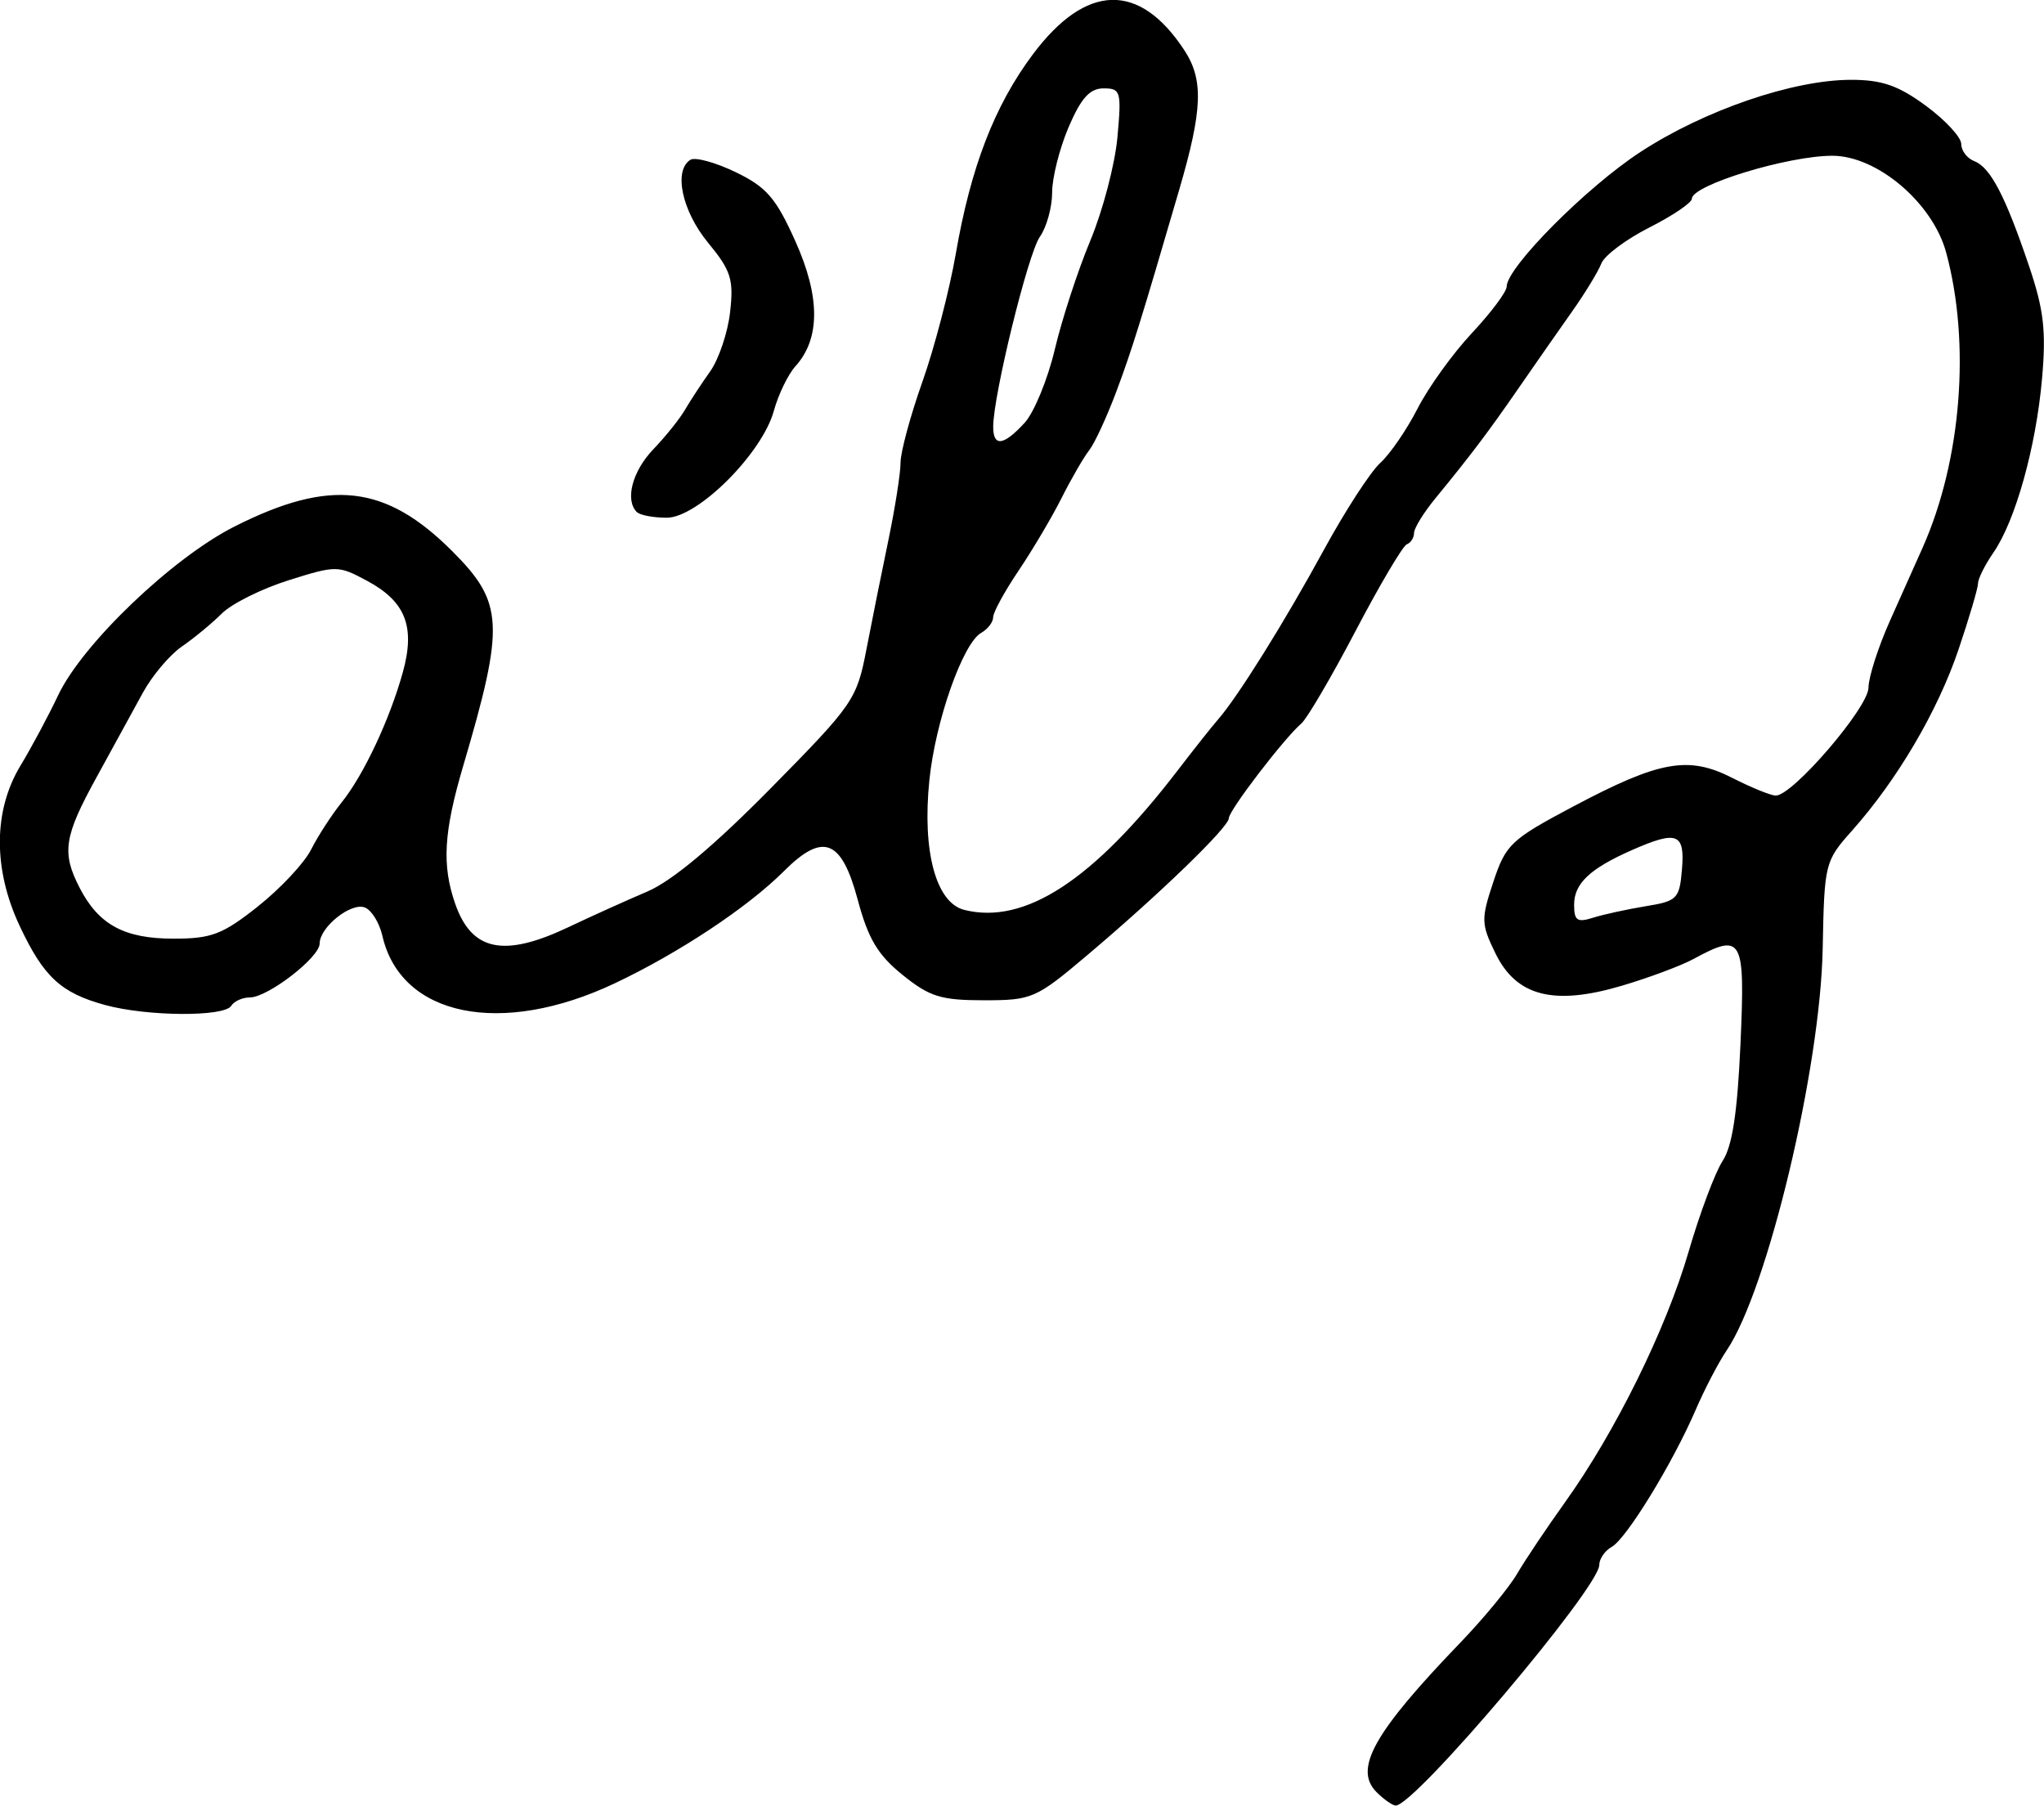 <?xml version="1.0" encoding="UTF-8" standalone="no"?>
<svg
   xmlns:dc="http://purl.org/dc/elements/1.1/"
   xmlns:cc="http://creativecommons.org/ns#"
   xmlns:rdf="http://www.w3.org/1999/02/22-rdf-syntax-ns#"
   xmlns:svg="http://www.w3.org/2000/svg"
   xmlns="http://www.w3.org/2000/svg"
   id="svg2502"
   viewBox="0 0 39.641 35.019"
   version="1.1"
   height="35.019"
   width="39.641">
  <defs
     id="defs2506" />
  <g
     transform="translate(-218.449,-594.038)"
     style="stroke-width:0.163"
     id="g2500">
    <path
       d="m 230.8,603.97 c -0.235,-0.235 -0.088,-0.793 0.32,-1.219 0.236,-0.246 0.511,-0.589 0.612,-0.763 0.101,-0.173 0.321,-0.51 0.49,-0.747 0.168,-0.238 0.343,-0.757 0.387,-1.155 0.071,-0.631 0.017,-0.801 -0.428,-1.341 -0.506,-0.614 -0.674,-1.403 -0.342,-1.608 0.092,-0.057 0.487,0.051 0.878,0.24 0.598,0.289 0.781,0.501 1.157,1.339 0.485,1.08 0.485,1.89 0.002,2.425 -0.143,0.158 -0.332,0.548 -0.42,0.868 -0.228,0.826 -1.476,2.07 -2.076,2.07 -0.258,0 -0.518,-0.049 -0.578,-0.109 z m 7.518,-1.728 c 0.185,-0.202 0.45,-0.845 0.588,-1.429 0.138,-0.584 0.448,-1.533 0.689,-2.11 0.241,-0.577 0.477,-1.477 0.525,-2 0.081,-0.894 0.065,-0.951 -0.269,-0.951 -0.266,0 -0.435,0.187 -0.676,0.748 -0.176,0.412 -0.321,0.983 -0.321,1.27 0,0.287 -0.107,0.675 -0.239,0.862 -0.229,0.327 -0.904,3.077 -0.904,3.683 0,0.394 0.2,0.369 0.607,-0.074 z m 12.047,9.372 c 0.614,-0.1 0.656,-0.143 0.704,-0.719 0.058,-0.698 -0.093,-0.756 -0.97,-0.37 -0.815,0.359 -1.122,0.648 -1.122,1.06 0,0.308 0.06,0.349 0.367,0.252 0.202,-0.064 0.661,-0.164 1.02,-0.223 z m -26.913,0.002 c 0.435,-0.344 0.899,-0.84 1.031,-1.102 0.132,-0.262 0.399,-0.673 0.592,-0.914 0.427,-0.531 0.933,-1.609 1.187,-2.526 0.244,-0.88 0.053,-1.369 -0.688,-1.768 -0.566,-0.305 -0.603,-0.305 -1.528,-0.014 -0.521,0.164 -1.104,0.454 -1.295,0.645 -0.191,0.191 -0.541,0.479 -0.776,0.641 -0.236,0.162 -0.576,0.566 -0.757,0.898 -0.181,0.332 -0.584,1.069 -0.897,1.638 -0.633,1.151 -0.68,1.461 -0.325,2.148 0.369,0.713 0.866,0.981 1.819,0.981 0.736,0 0.951,-0.082 1.637,-0.626 z m 21.694,17.18 c -0.45,-0.45 -0.054,-1.156 1.627,-2.902 0.449,-0.467 0.943,-1.066 1.098,-1.332 0.155,-0.266 0.572,-0.888 0.925,-1.381 0.98,-1.368 1.963,-3.36 2.401,-4.865 0.217,-0.745 0.514,-1.537 0.659,-1.76 0.19,-0.29 0.288,-0.936 0.348,-2.277 0.091,-2.066 0.04,-2.157 -0.917,-1.639 -0.238,0.129 -0.861,0.361 -1.384,0.516 -1.32,0.391 -2.044,0.206 -2.451,-0.627 -0.279,-0.572 -0.282,-0.663 -0.041,-1.388 0.241,-0.727 0.34,-0.82 1.542,-1.458 1.683,-0.893 2.239,-0.993 3.096,-0.556 0.367,0.187 0.745,0.341 0.84,0.341 0.328,0 1.794,-1.706 1.797,-2.092 0.002,-0.208 0.191,-0.795 0.42,-1.306 0.229,-0.511 0.515,-1.149 0.634,-1.419 0.749,-1.689 0.929,-3.955 0.453,-5.714 -0.26,-0.962 -1.337,-1.878 -2.207,-1.878 -0.865,0 -2.725,0.569 -2.725,0.833 0,0.077 -0.371,0.329 -0.824,0.558 -0.453,0.23 -0.872,0.543 -0.931,0.697 -0.059,0.153 -0.314,0.573 -0.568,0.932 -0.254,0.359 -0.715,1.02 -1.025,1.469 -0.597,0.865 -0.937,1.315 -1.619,2.146 -0.232,0.282 -0.421,0.588 -0.421,0.68 0,0.092 -0.063,0.191 -0.141,0.221 -0.077,0.03 -0.524,0.785 -0.992,1.678 -0.468,0.893 -0.942,1.701 -1.052,1.796 -0.337,0.29 -1.407,1.688 -1.407,1.838 0,0.172 -1.343,1.472 -2.748,2.658 -0.995,0.841 -1.069,0.873 -2.002,0.873 -0.834,0 -1.054,-0.069 -1.579,-0.493 -0.479,-0.387 -0.666,-0.7 -0.868,-1.456 -0.315,-1.175 -0.672,-1.314 -1.431,-0.556 -0.703,0.703 -2.036,1.587 -3.281,2.176 -2.205,1.043 -4.149,0.645 -4.507,-0.921 -0.058,-0.253 -0.211,-0.501 -0.341,-0.55 -0.269,-0.103 -0.876,0.383 -0.876,0.701 0,0.268 -1.006,1.044 -1.353,1.044 -0.143,0 -0.306,0.073 -0.362,0.163 -0.134,0.217 -1.631,0.207 -2.449,-0.017 -0.854,-0.234 -1.189,-0.544 -1.654,-1.534 -0.516,-1.099 -0.511,-2.233 0.013,-3.102 0.217,-0.359 0.547,-0.976 0.734,-1.371 0.47,-0.995 2.216,-2.665 3.421,-3.273 1.854,-0.936 2.929,-0.814 4.222,0.479 0.999,0.999 1.021,1.422 0.213,4.162 -0.38,1.287 -0.417,1.927 -0.156,2.676 0.32,0.919 0.944,1.048 2.196,0.454 0.444,-0.211 1.133,-0.522 1.53,-0.691 0.477,-0.203 1.289,-0.882 2.389,-1.998 1.609,-1.632 1.673,-1.725 1.86,-2.697 0.107,-0.554 0.299,-1.511 0.428,-2.128 0.128,-0.617 0.234,-1.29 0.234,-1.495 0,-0.205 0.191,-0.912 0.425,-1.572 0.234,-0.66 0.524,-1.774 0.646,-2.477 0.291,-1.683 0.75,-2.872 1.492,-3.866 1.034,-1.385 2.069,-1.414 2.942,-0.082 0.374,0.571 0.353,1.151 -0.098,2.695 -0.746,2.556 -0.924,3.128 -1.22,3.918 -0.185,0.494 -0.422,1.008 -0.528,1.143 -0.106,0.135 -0.347,0.551 -0.535,0.925 -0.188,0.374 -0.564,1.009 -0.835,1.411 -0.271,0.402 -0.493,0.808 -0.493,0.903 0,0.095 -0.104,0.231 -0.232,0.303 -0.356,0.201 -0.889,1.714 -1.005,2.858 -0.141,1.38 0.128,2.377 0.677,2.515 1.175,0.295 2.508,-0.577 4.143,-2.711 0.31,-0.404 0.659,-0.845 0.777,-0.98 0.385,-0.44 1.294,-1.897 2.056,-3.295 0.411,-0.754 0.902,-1.51 1.091,-1.682 0.189,-0.171 0.515,-0.646 0.724,-1.055 0.209,-0.409 0.683,-1.068 1.054,-1.464 0.371,-0.397 0.674,-0.802 0.674,-0.901 0,-0.371 1.545,-1.927 2.595,-2.612 1.242,-0.811 2.96,-1.399 4.084,-1.399 0.6,0 0.916,0.11 1.452,0.504 0.377,0.277 0.685,0.61 0.685,0.74 0,0.13 0.113,0.279 0.251,0.332 0.313,0.12 0.602,0.671 1.06,2.024 0.291,0.858 0.338,1.266 0.256,2.196 -0.117,1.327 -0.515,2.753 -0.942,3.372 -0.164,0.238 -0.299,0.507 -0.299,0.597 0,0.09 -0.171,0.668 -0.379,1.285 -0.404,1.194 -1.188,2.527 -2.065,3.512 -0.527,0.591 -0.537,0.633 -0.569,2.286 -0.044,2.332 -1.071,6.628 -1.863,7.795 -0.156,0.231 -0.427,0.75 -0.601,1.154 -0.448,1.038 -1.341,2.496 -1.627,2.656 -0.133,0.074 -0.242,0.232 -0.242,0.351 0,0.44 -3.573,4.663 -3.947,4.666 -0.061,0 -0.229,-0.117 -0.373,-0.261 z"
       id="analysis" />
  </g>
</svg>
